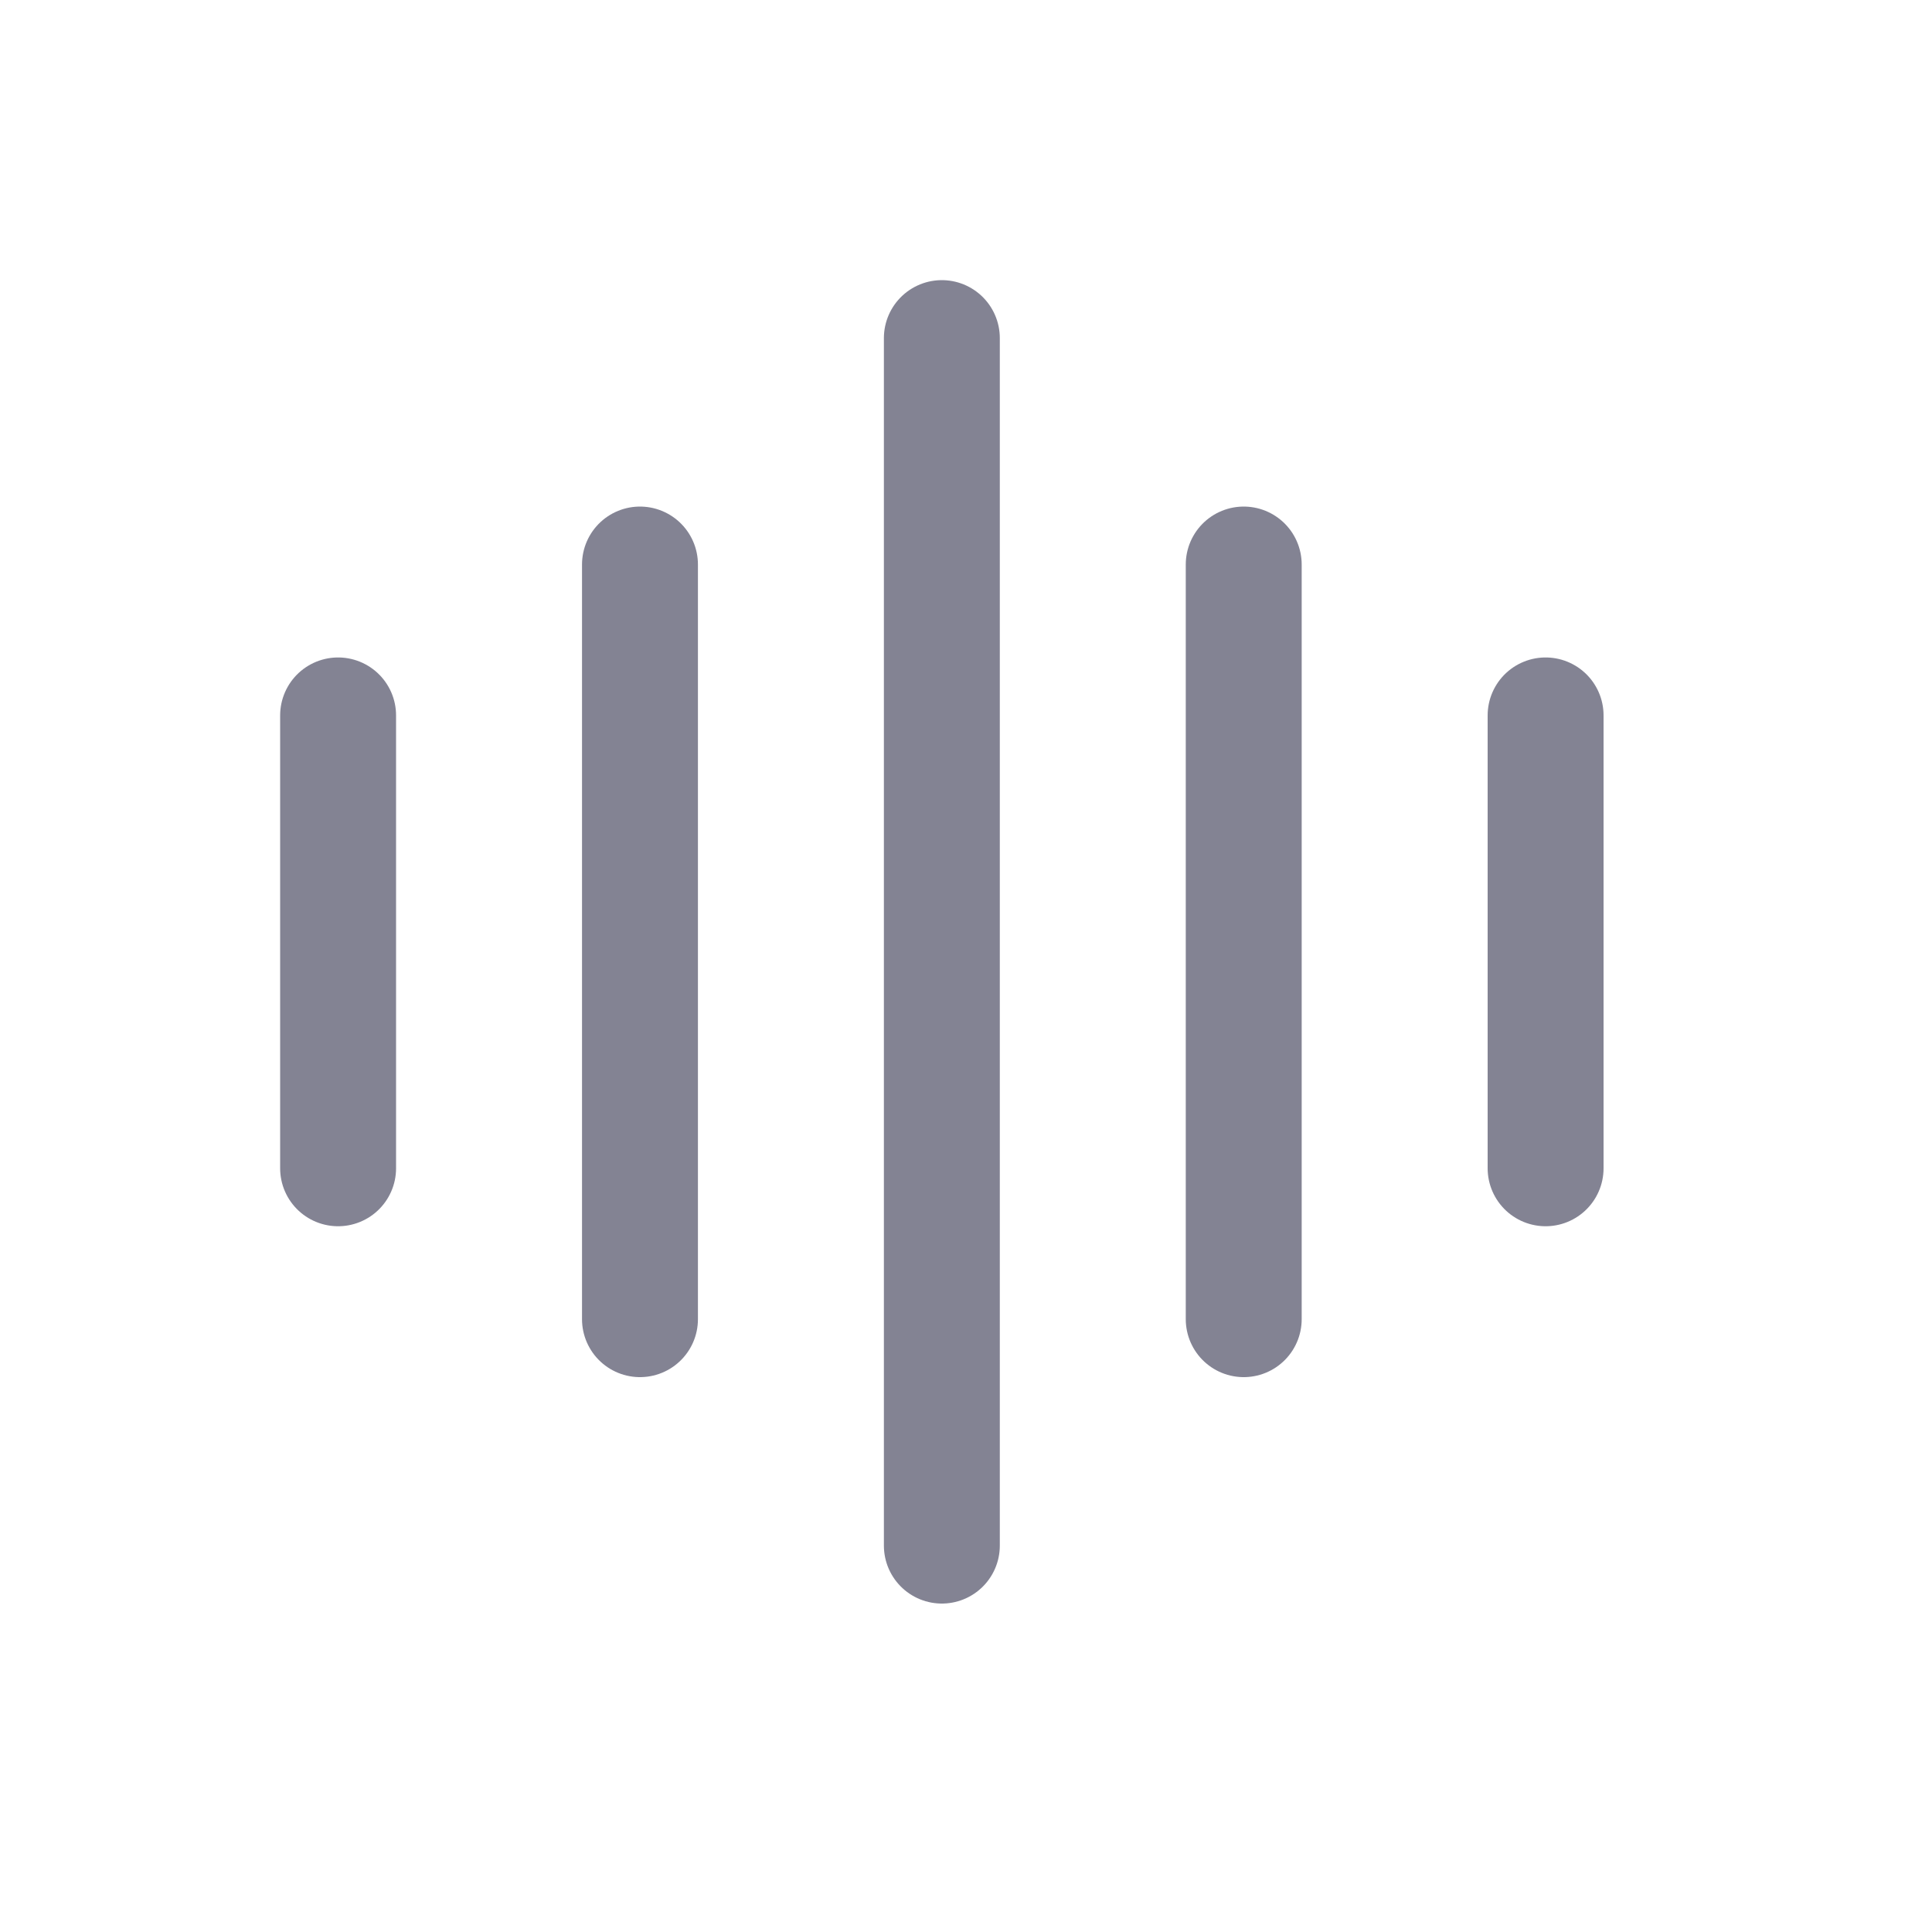 <svg width="40" height="40" viewBox="0 0 40 40" fill="none" xmlns="http://www.w3.org/2000/svg">
<g id="Icon/speaker">
<path id="Icon" d="M7 24.188V14.812M19.5 32V7M13.25 27.312V11.688M32 14.812V24.188M25.75 11.688L25.75 27.312" stroke="#838393" stroke-width="2.4" stroke-linecap="round" stroke-linejoin="round"/>
</g>
</svg>
